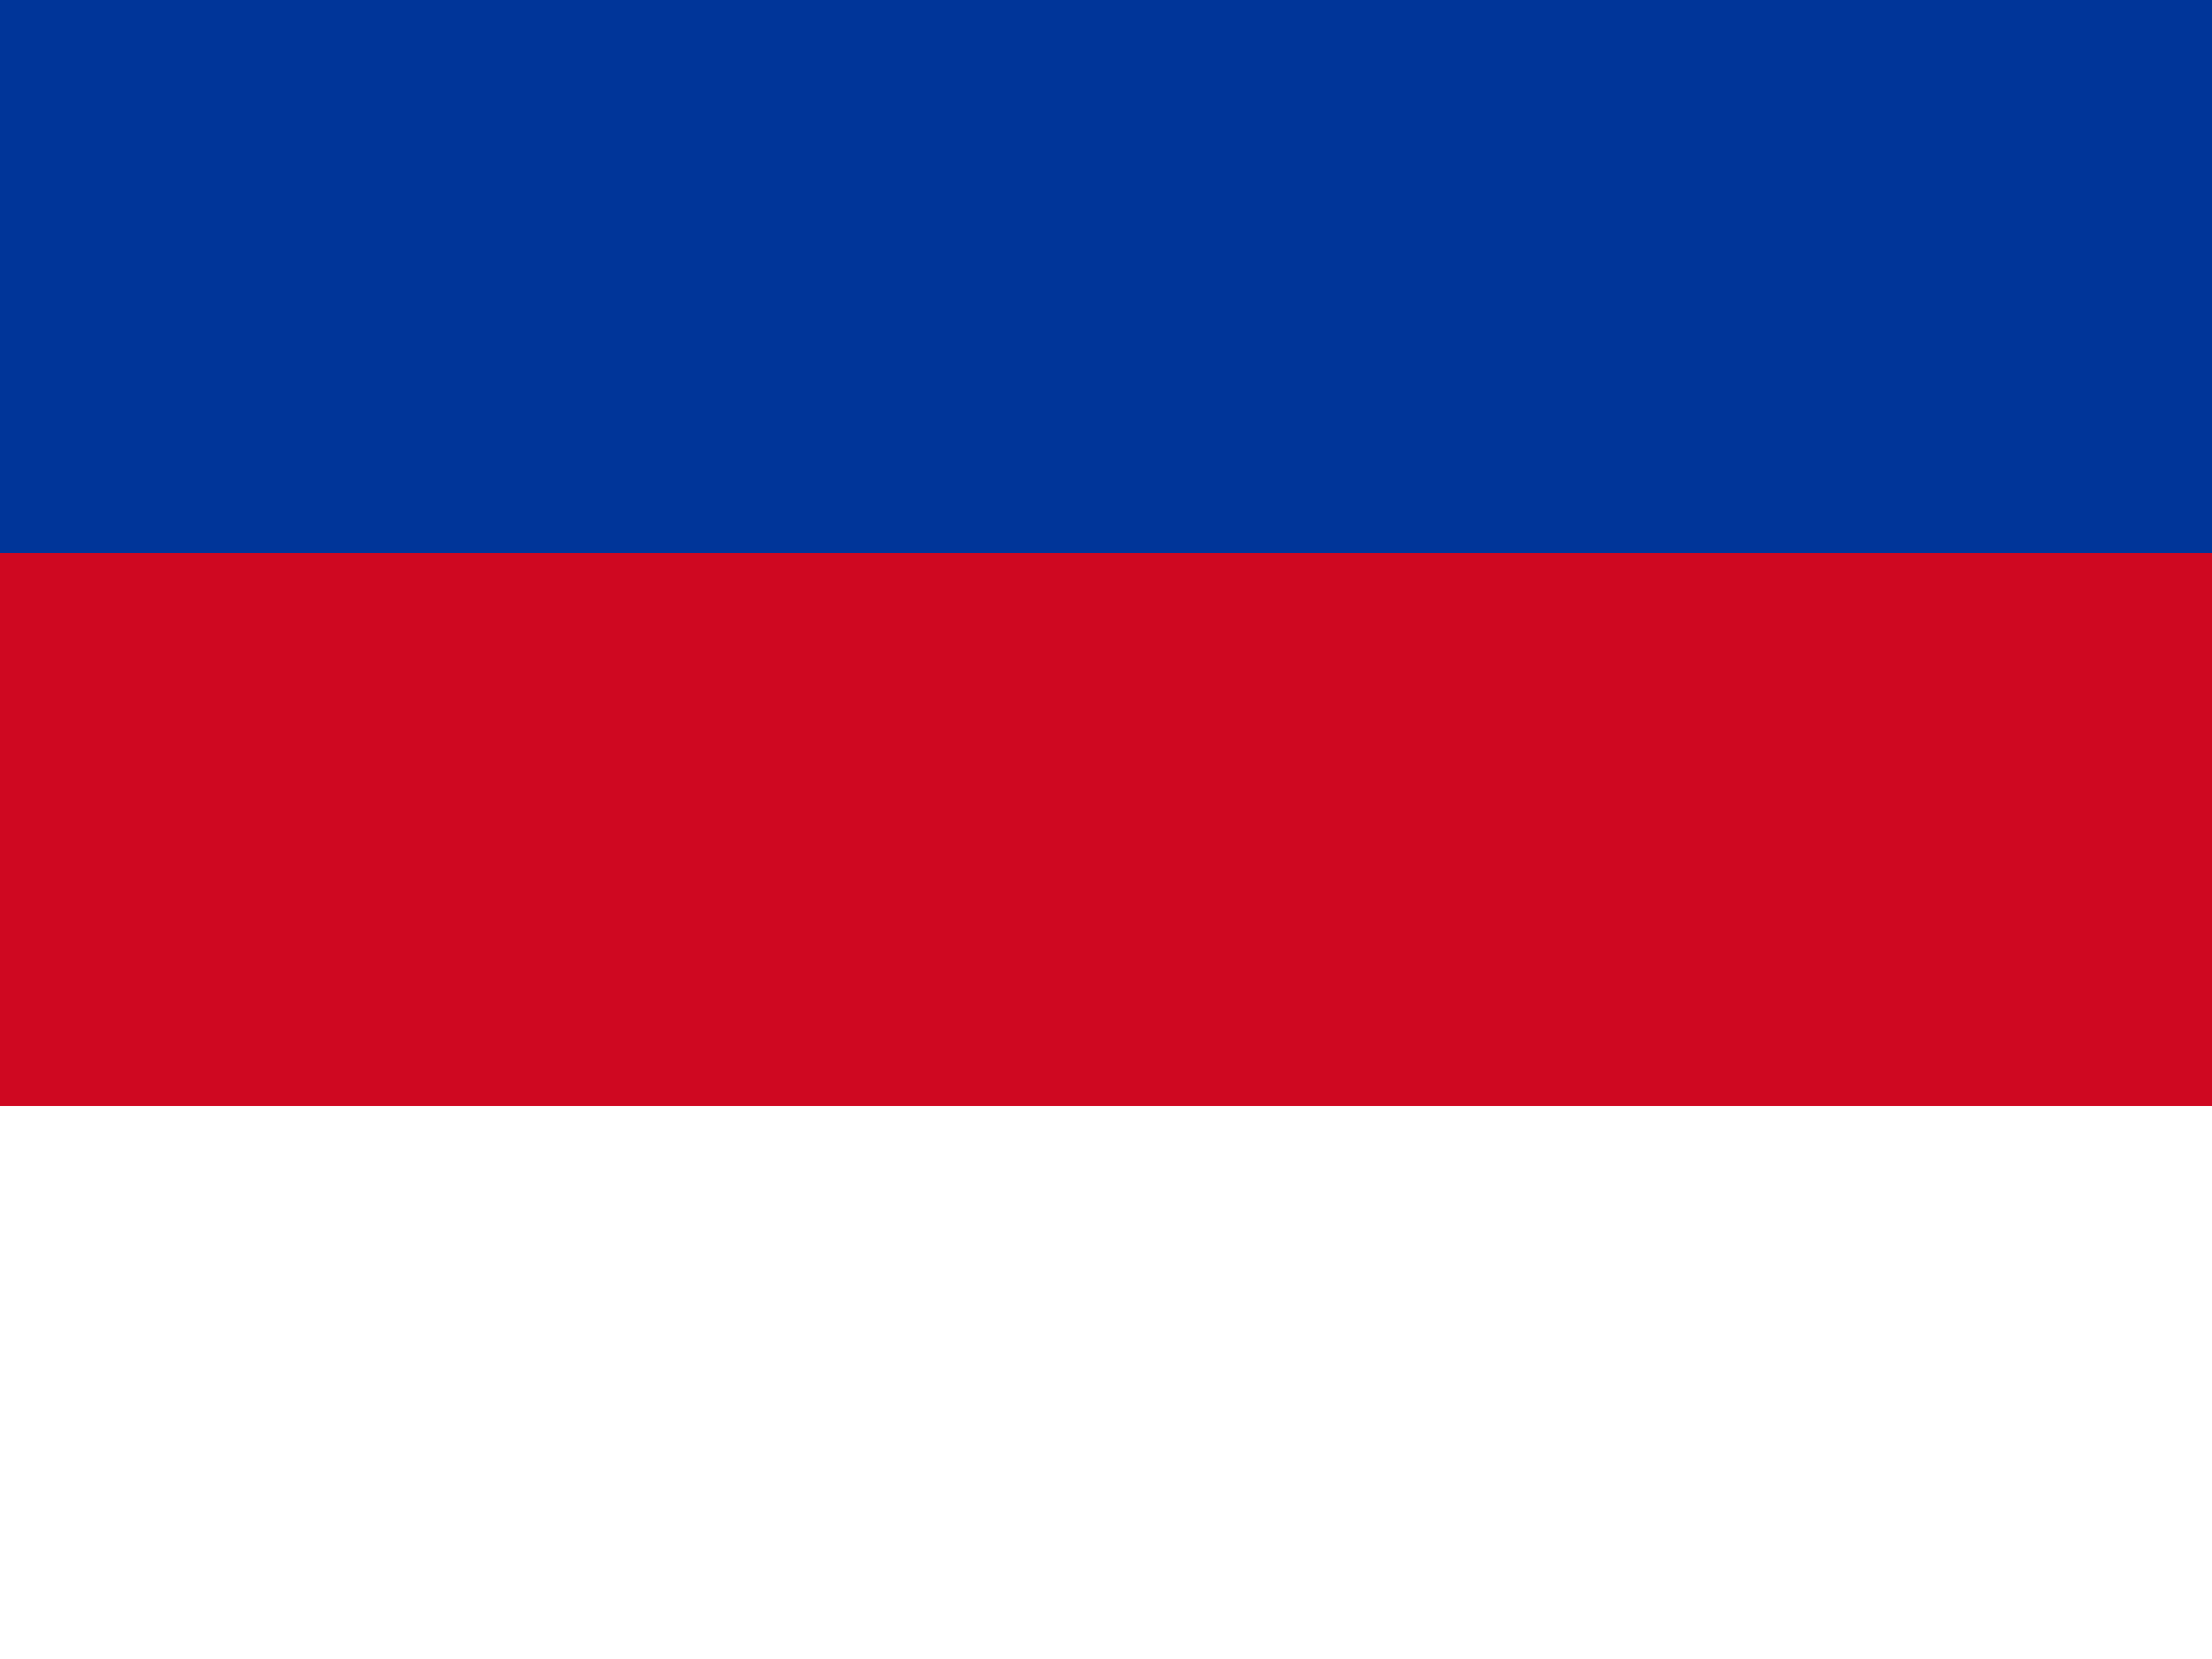 <svg width="400" height="300" viewBox="0 0 400 300" fill="none" xmlns="http://www.w3.org/2000/svg">
<rect x="0" y="0" width="400" height="300" fill="#808080" stroke="none"/>
<rect x="0" y="0" width="400" height="100" fill="#003599" />
    <rect x="0" y="100" width="400" height="100" fill="#cf0821" />
<rect x="0" y="200" width="400" height="100" fill="#ffffff" />
</svg>